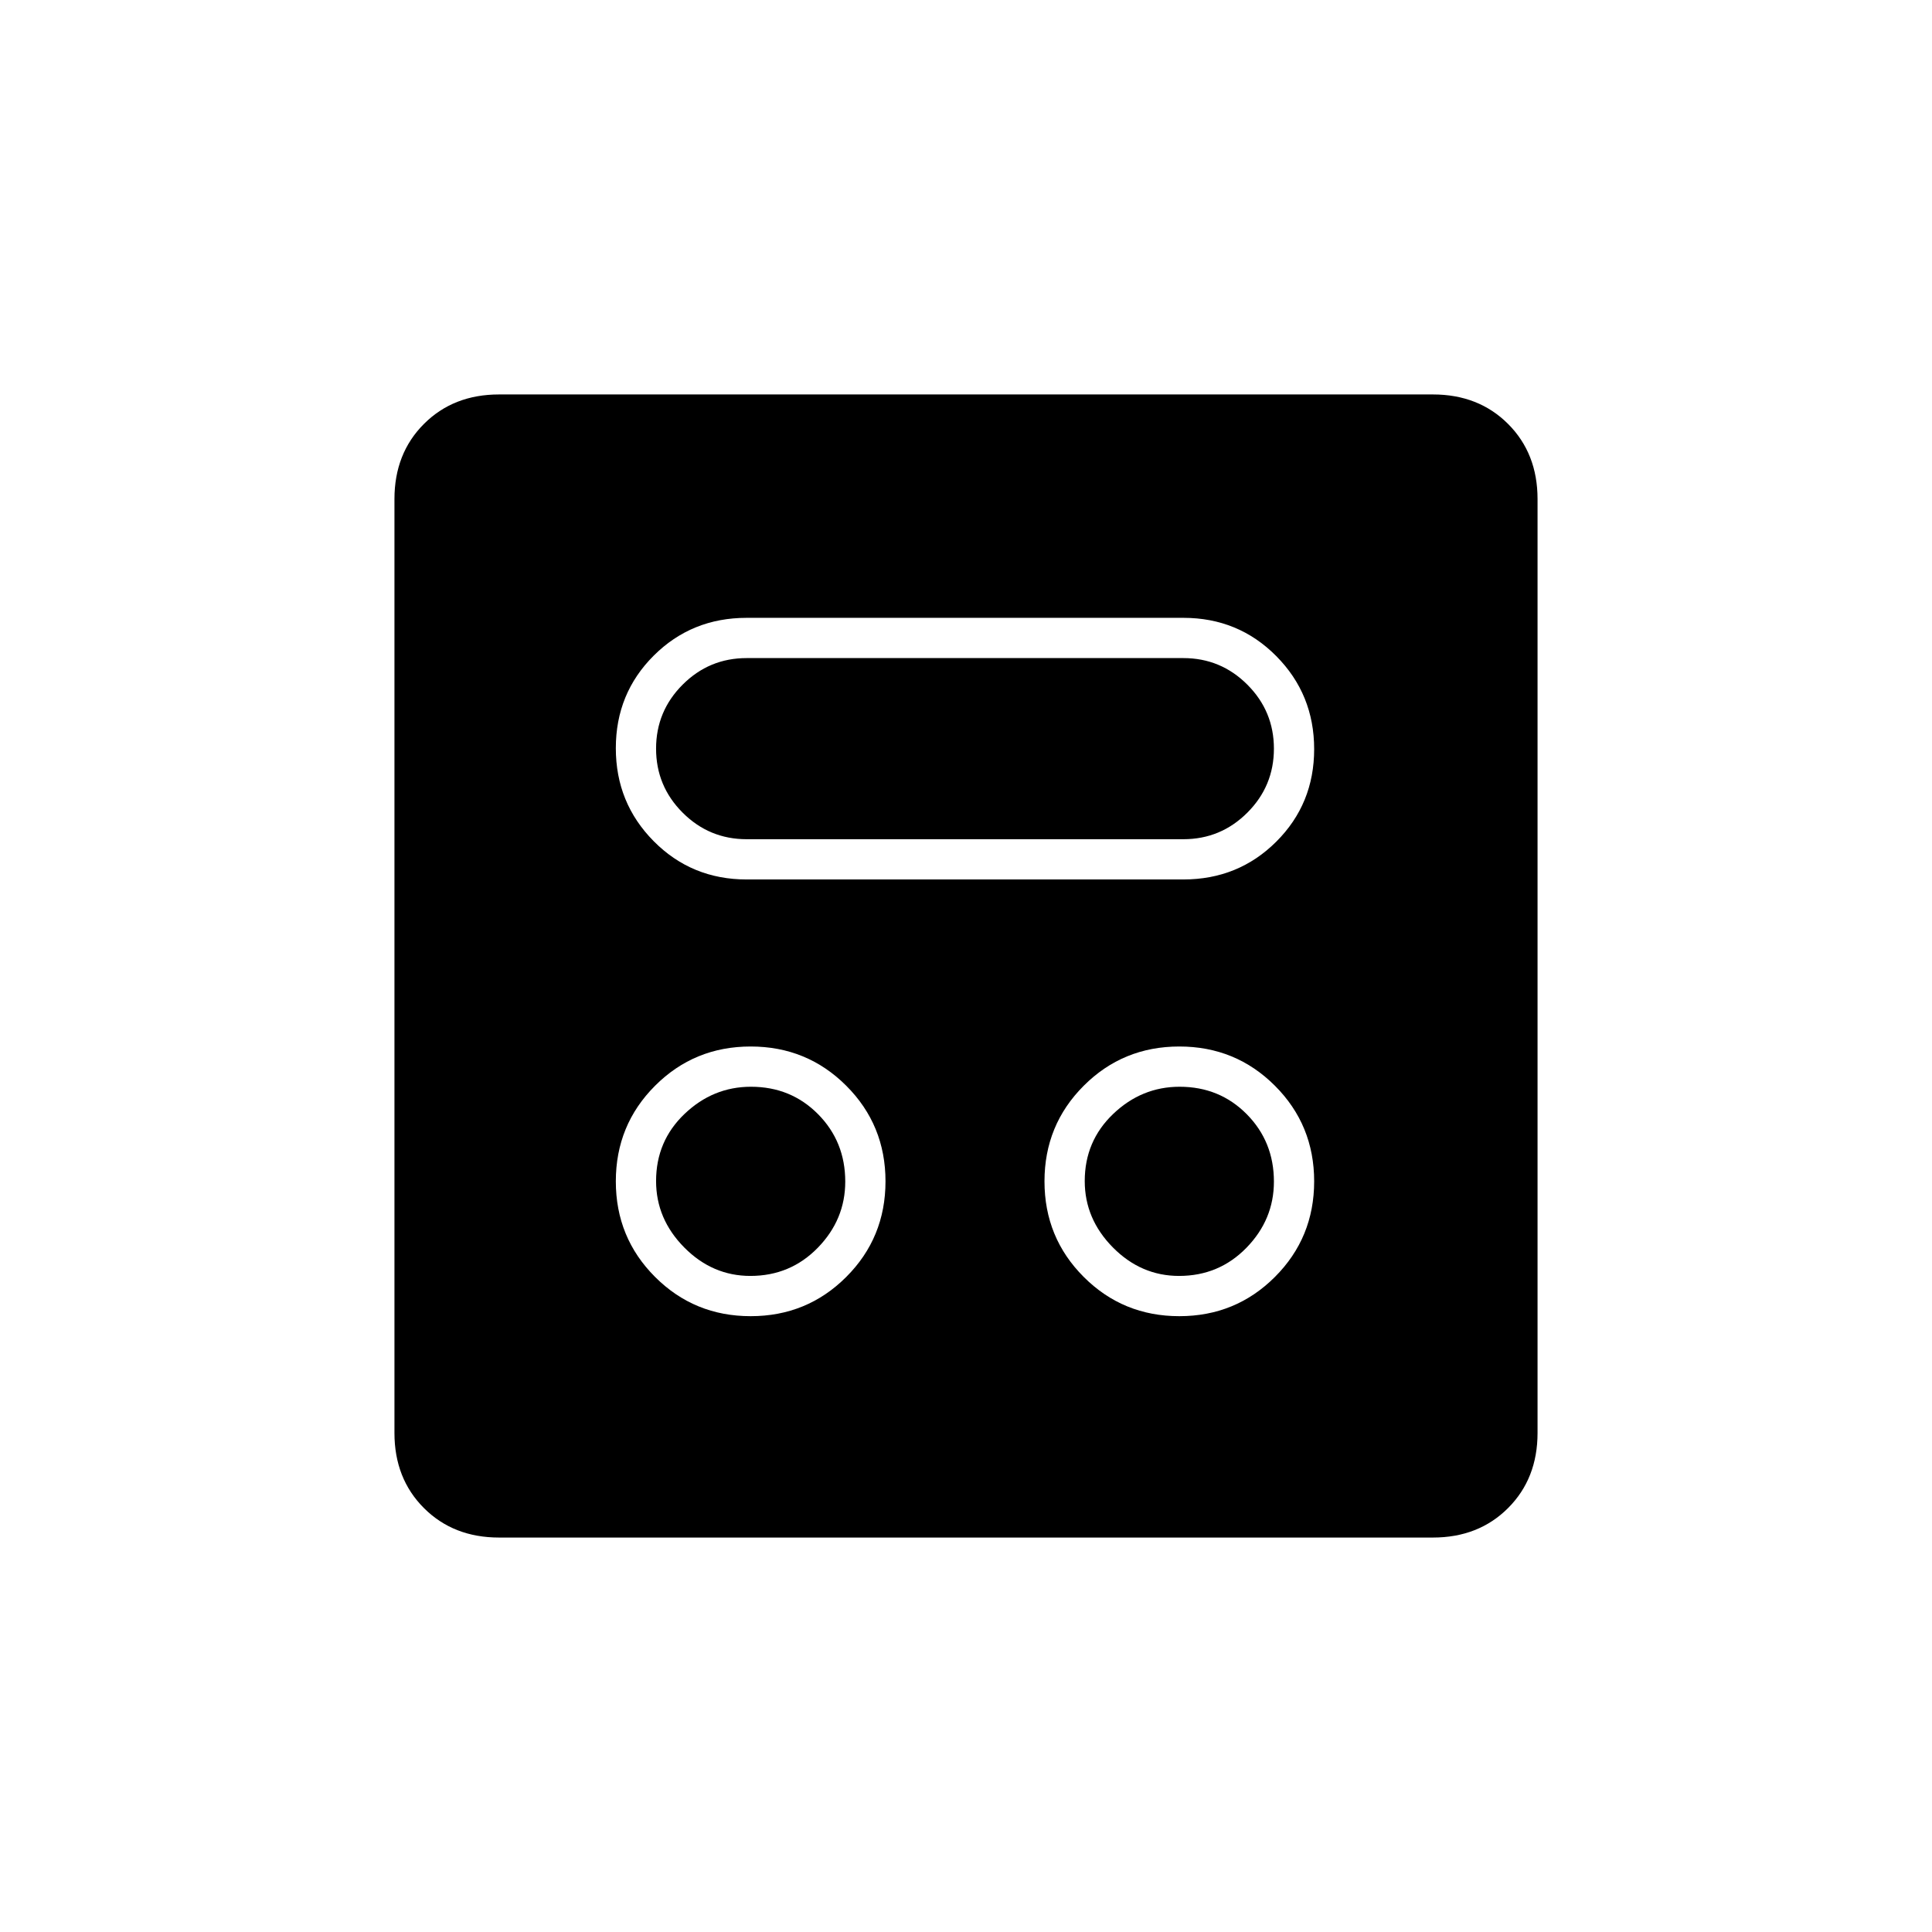 <svg xmlns="http://www.w3.org/2000/svg" height="20" viewBox="0 -960 960 960" width="20"><path d="M373-306q28 0 47.5-19.5T440-373q0-28-19.5-47.5T373-440q-28 0-47.5 19.5T306-373q0 28 19.5 47.5T373-306Zm213 0q28 0 47.5-19.5T653-373q0-28-19.5-47.5T586-440q-28 0-47.5 19.5T519-373q0 28 19.5 47.5T586-306Zm-213.14-20Q354-326 340-340.14q-14-14.15-14-33 0-19.86 14.14-33.36 14.15-13.5 33-13.5 19.86 0 33.36 13.64 13.5 13.65 13.5 33.5Q420-354 406.36-340q-13.65 14-33.5 14Zm213 0Q567-326 553-340.14q-14-14.15-14-33 0-19.86 14.14-33.36 14.15-13.5 33-13.5 19.86 0 33.36 13.64 13.5 13.65 13.5 33.5Q633-354 619.36-340q-13.65 14-33.5 14ZM371-523h217q27.32 0 46.16-18.77 18.84-18.78 18.84-46Q653-615 634.16-634q-18.84-19-46.16-19H371q-27.32 0-46.16 18.77-18.84 18.78-18.84 46Q306-561 324.84-542q18.84 19 46.16 19Zm0-20q-18.6 0-31.8-13.2T326-588q0-18.6 13.2-31.8T371-633h217q18.6 0 31.8 13.2T633-588q0 18.6-13.2 31.8T588-543H371ZM248-196q-22.7 0-37.35-14.65Q196-225.3 196-248v-464q0-22.7 14.65-37.35Q225.3-764 248-764h464q22.7 0 37.35 14.65Q764-734.7 764-712v464q0 22.7-14.65 37.35Q734.7-196 712-196H248Z"/></svg>